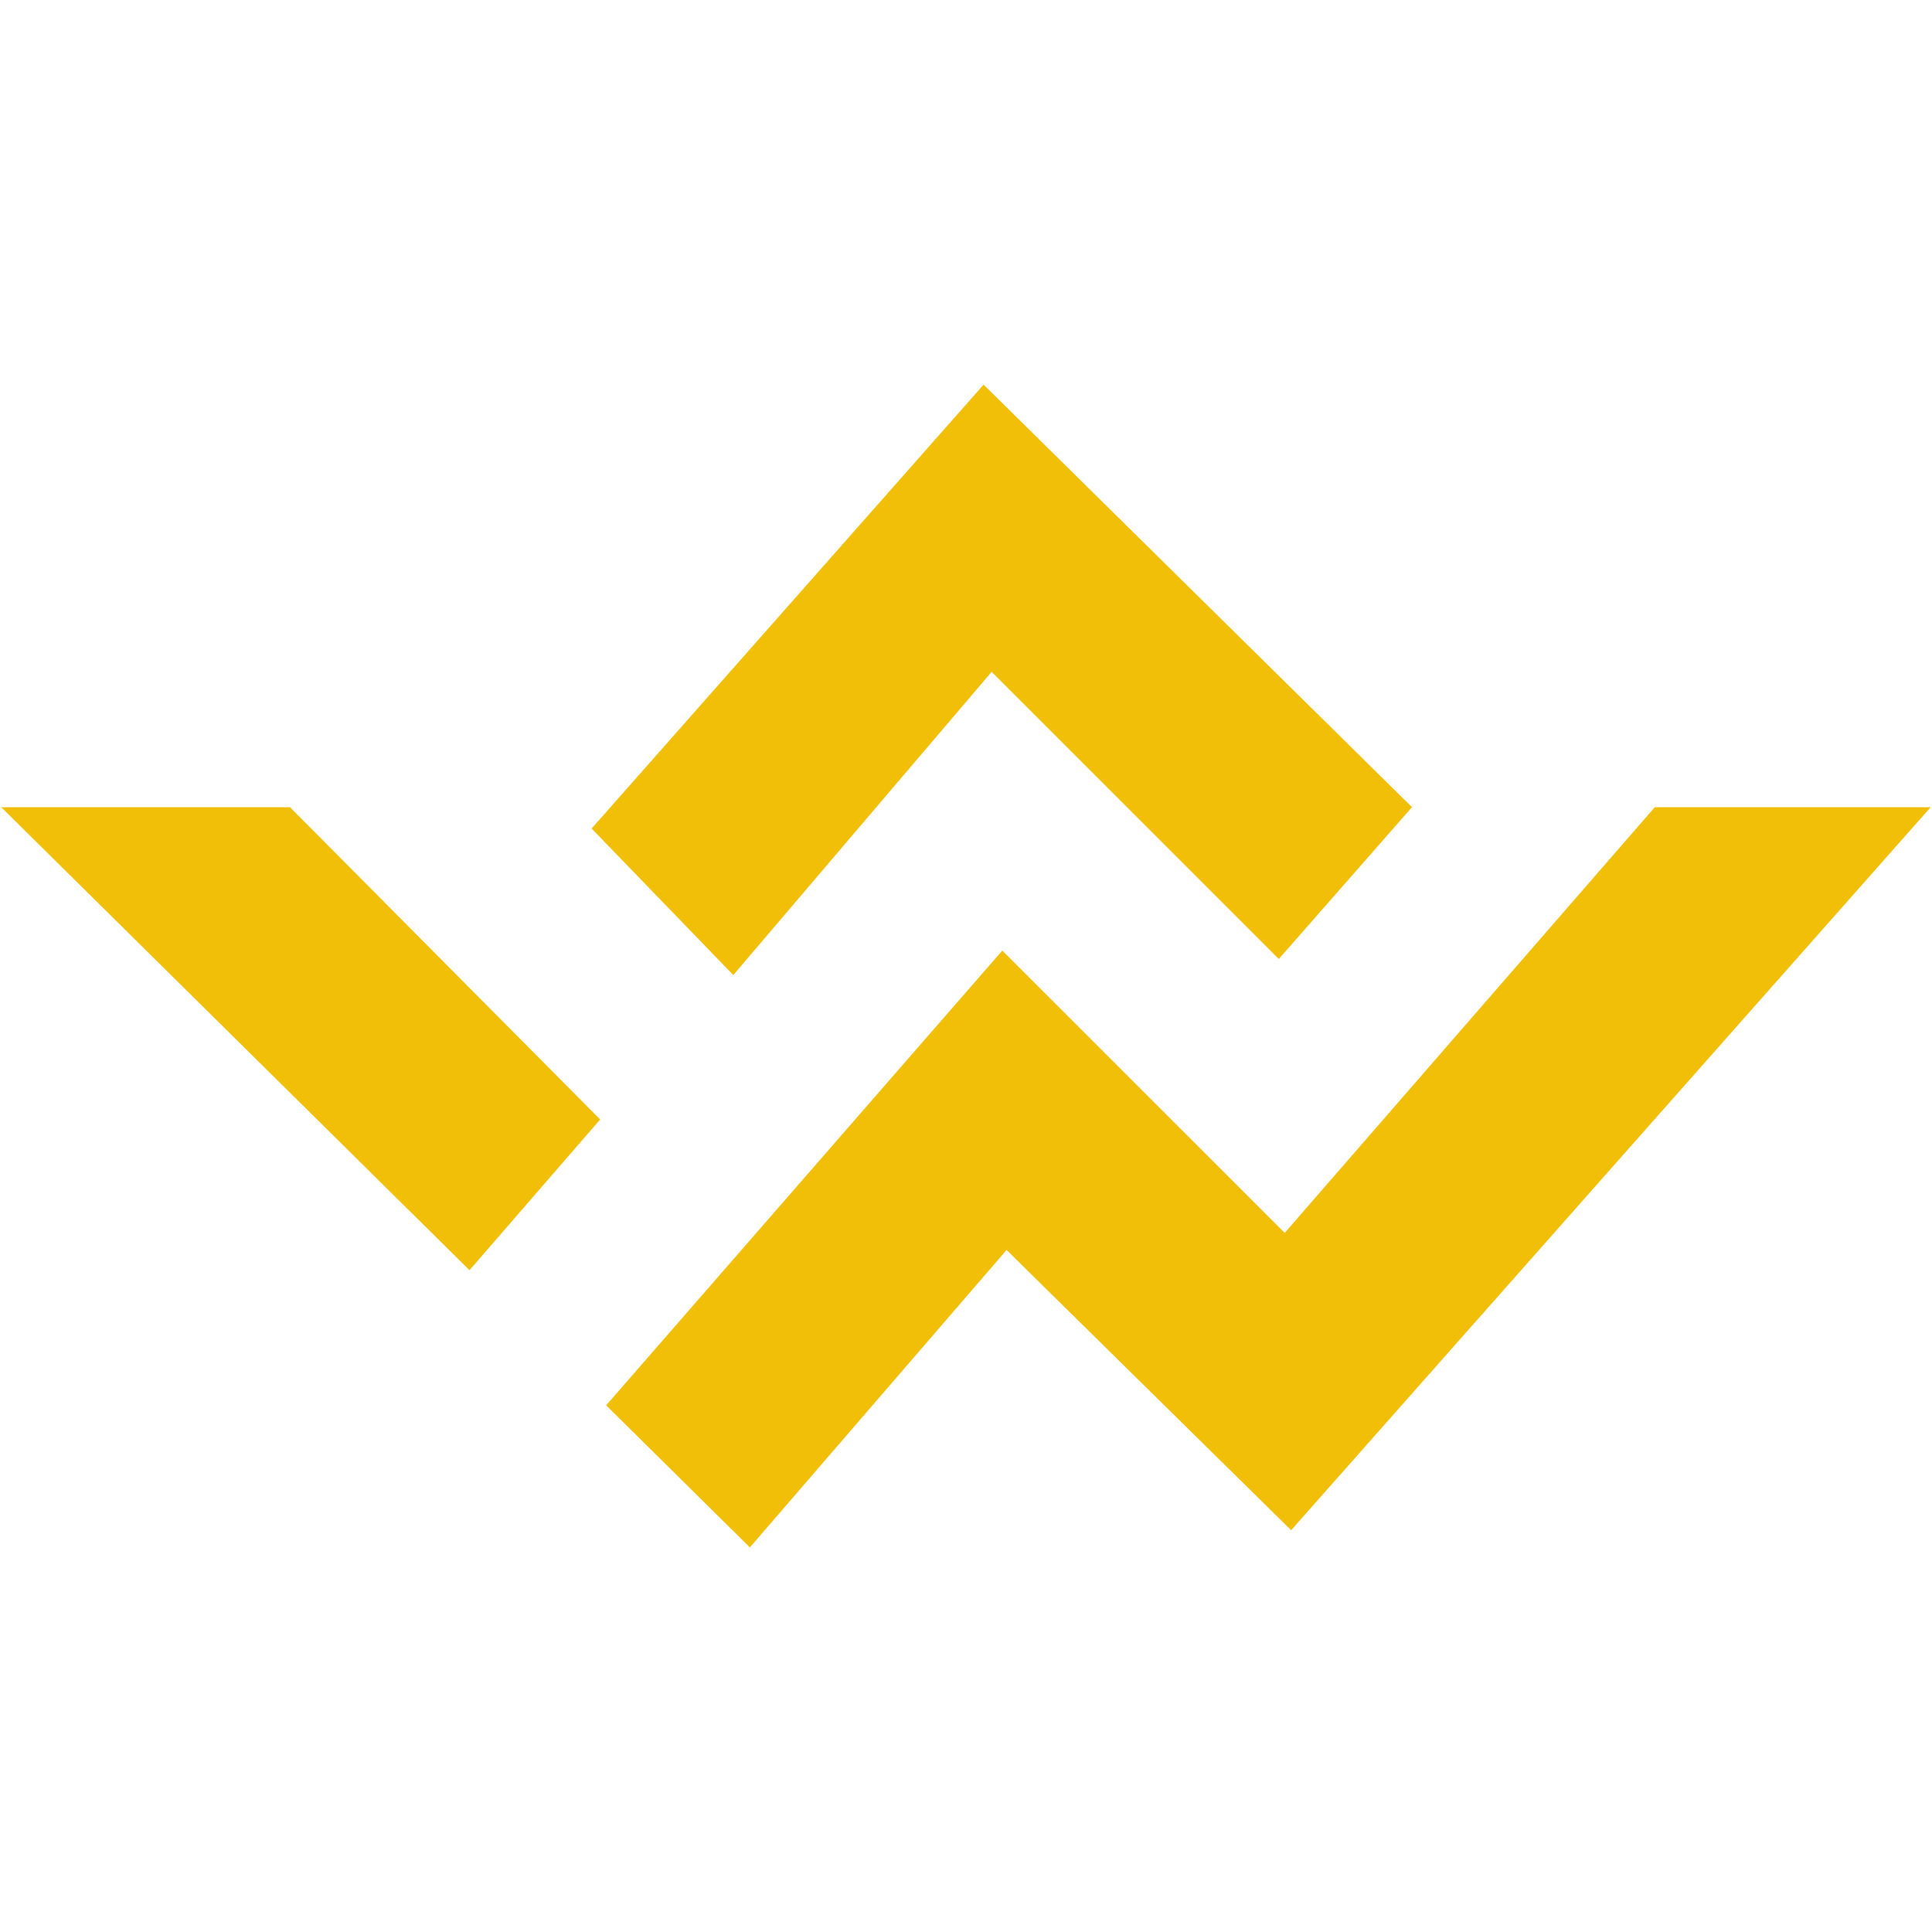 <svg xmlns="http://www.w3.org/2000/svg" xmlns:xlink="http://www.w3.org/1999/xlink" width="1080" zoomAndPan="magnify" viewBox="0 0 810 810" height="1080" preserveAspectRatio="xMidYMid meet" version="1.0"><defs><clipPath id="d87d11502b"><path d="M 0 161.262 L 810 161.262 L 810 648.762 L 0 648.762 Z M 0 161.262 " clip-rule="nonzero"/></clipPath></defs><g clip-path="url(#d87d11502b)"><path fill="#f2bf08" d="M 251.621 469.344 L 196.84 532.539 L 0.5 338.418 L 121.586 338.418 Z M 693.773 338.418 L 538.621 516.891 L 420.223 398.52 L 254.125 589.188 L 314.391 648.762 L 422.016 524.062 L 541.312 641.559 L 809.449 338.418 Z M 412.375 161.262 L 248.035 347.367 L 307.438 408.801 L 415.758 281.668 L 536.152 402.07 L 591.984 338.402 Z M 412.375 161.262 " fill-opacity="1" fill-rule="nonzero"/></g></svg>